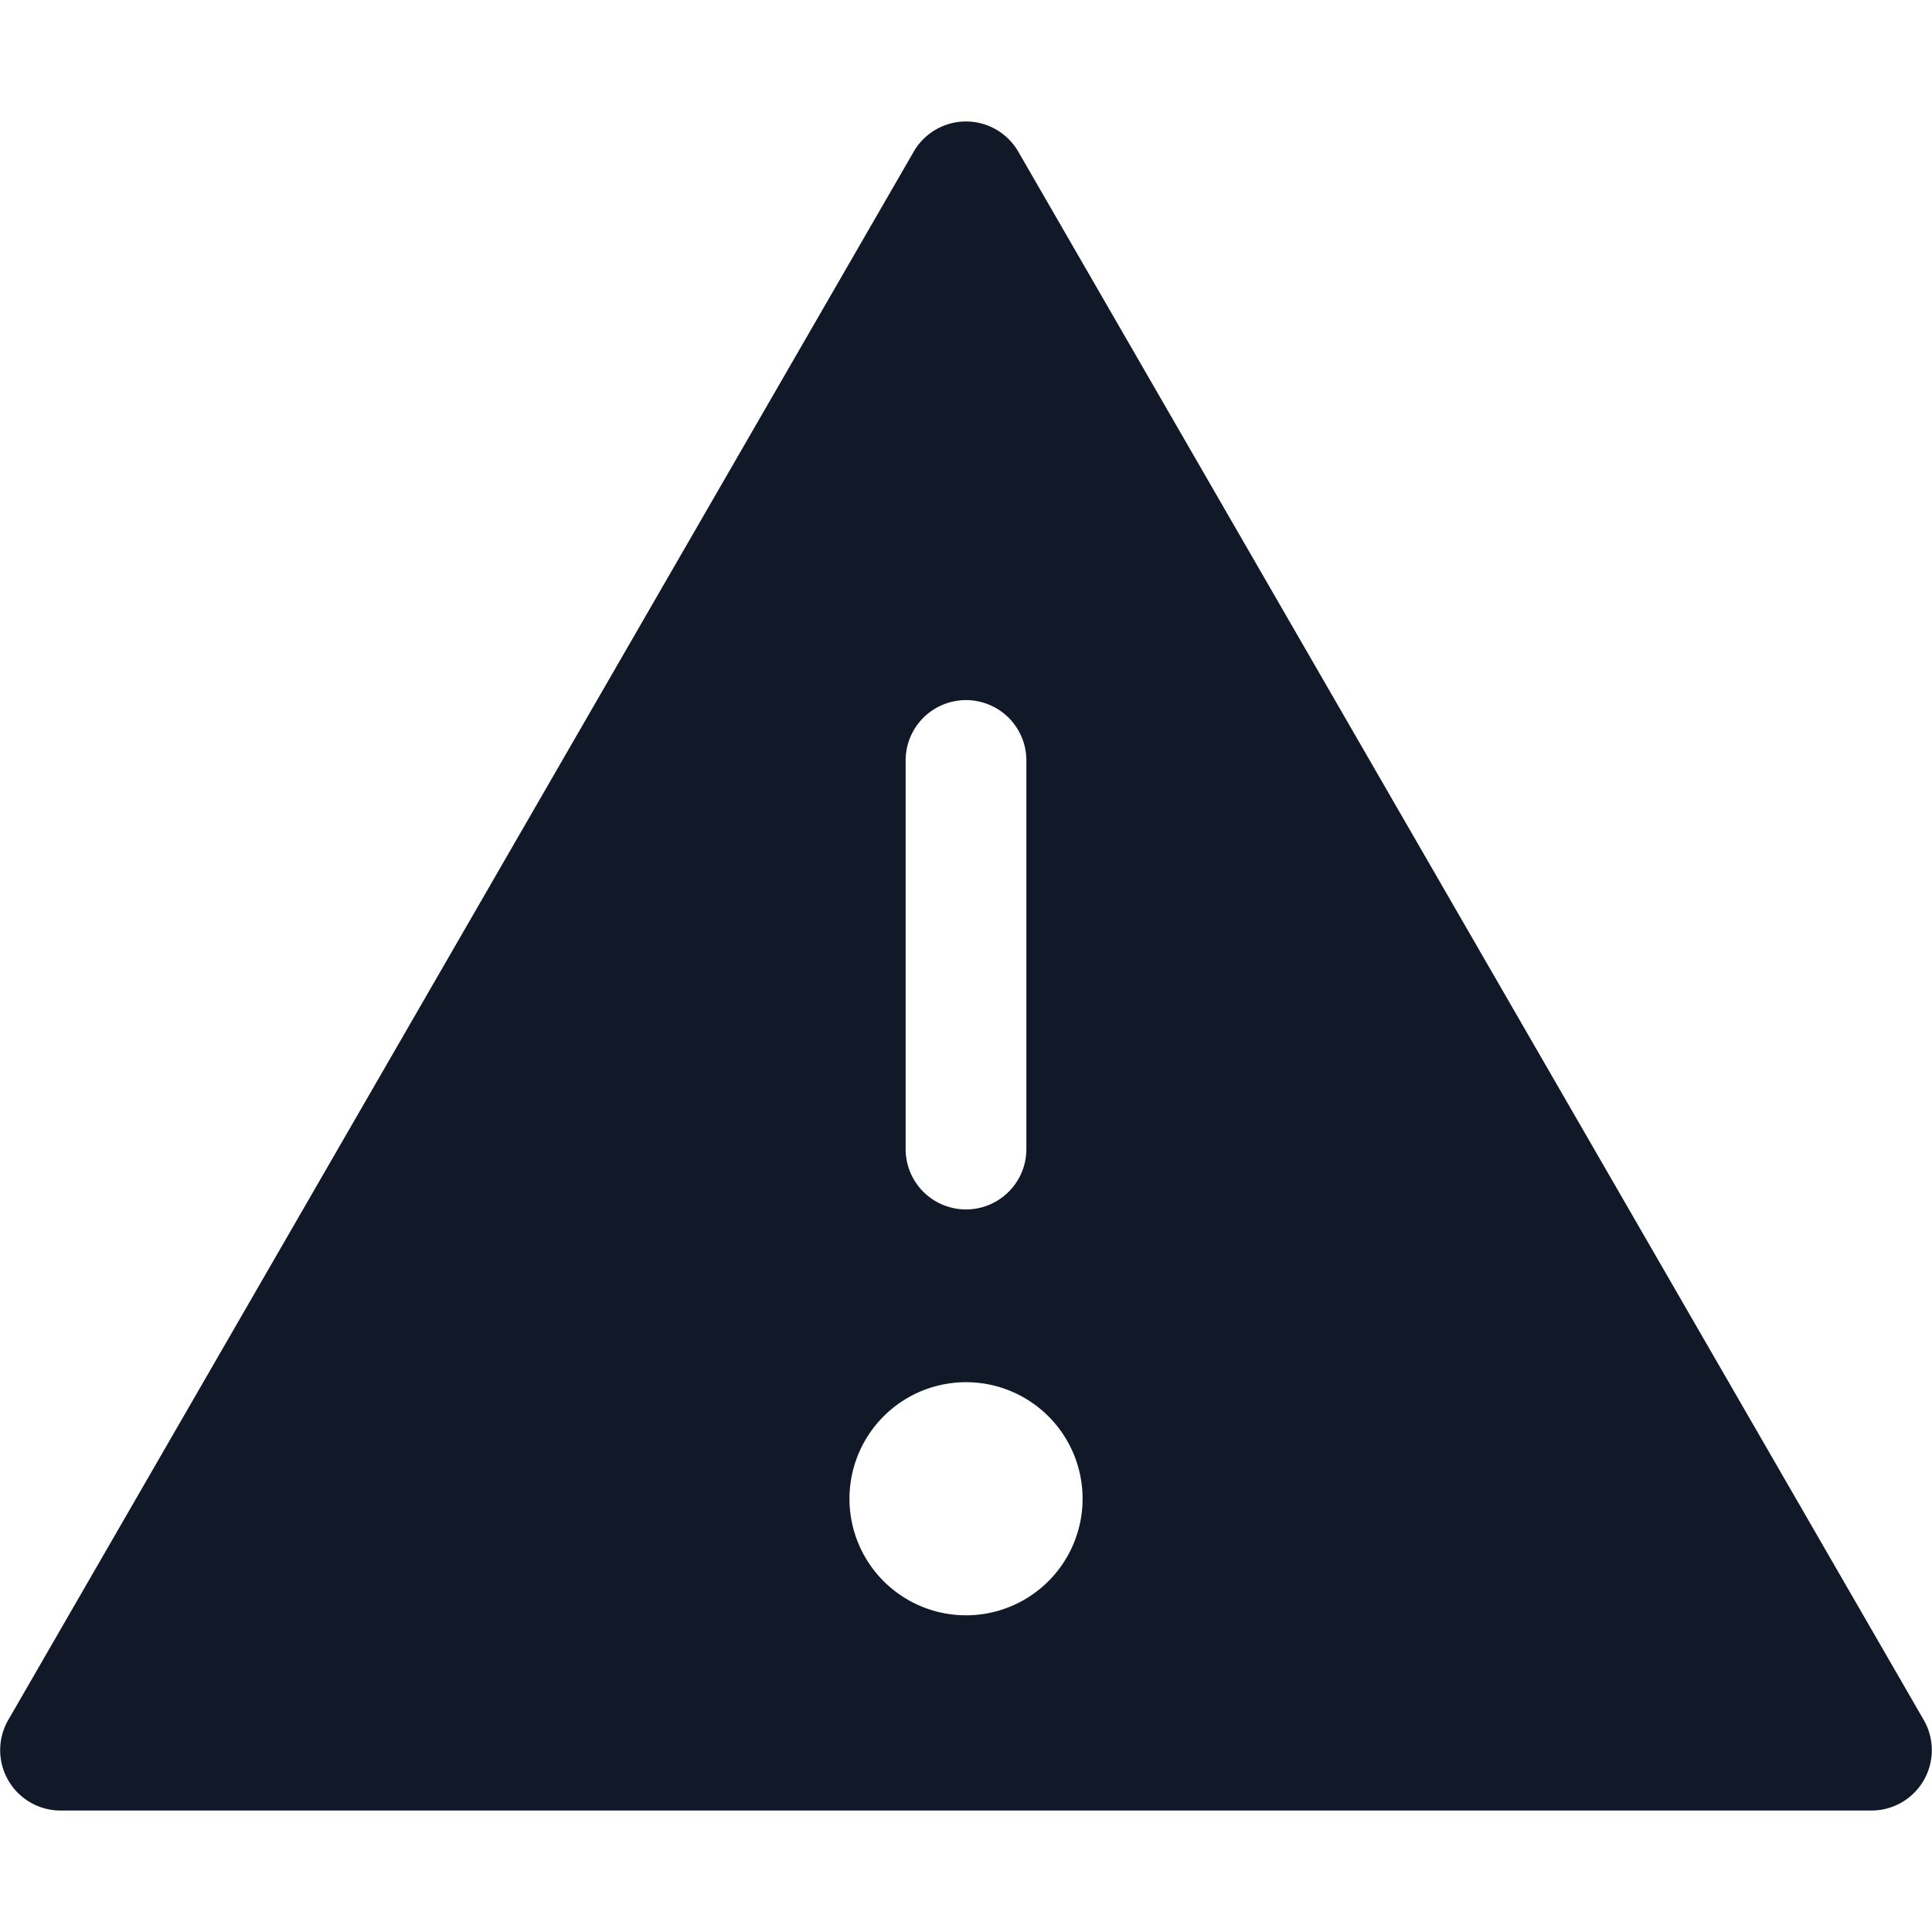<svg xmlns="http://www.w3.org/2000/svg" width="32" height="32" fill="none" viewBox="0 0 32 32"><path fill="#111827" fill-rule="evenodd" d="M15.134 2.512a1 1 0 0 1 1.732 0l14.997 25.976a1 1 0 0 1-.866 1.5H1.003a1 1 0 0 1-.866-1.5zM16 11.596a1 1 0 0 1 1 1v6.436a1 1 0 0 1-2 0v-6.436a1 1 0 0 1 1-1m1.931 13.228a1.93 1.93 0 1 1-3.861 0 1.93 1.93 0 0 1 3.861 0" clip-rule="evenodd"/></svg>